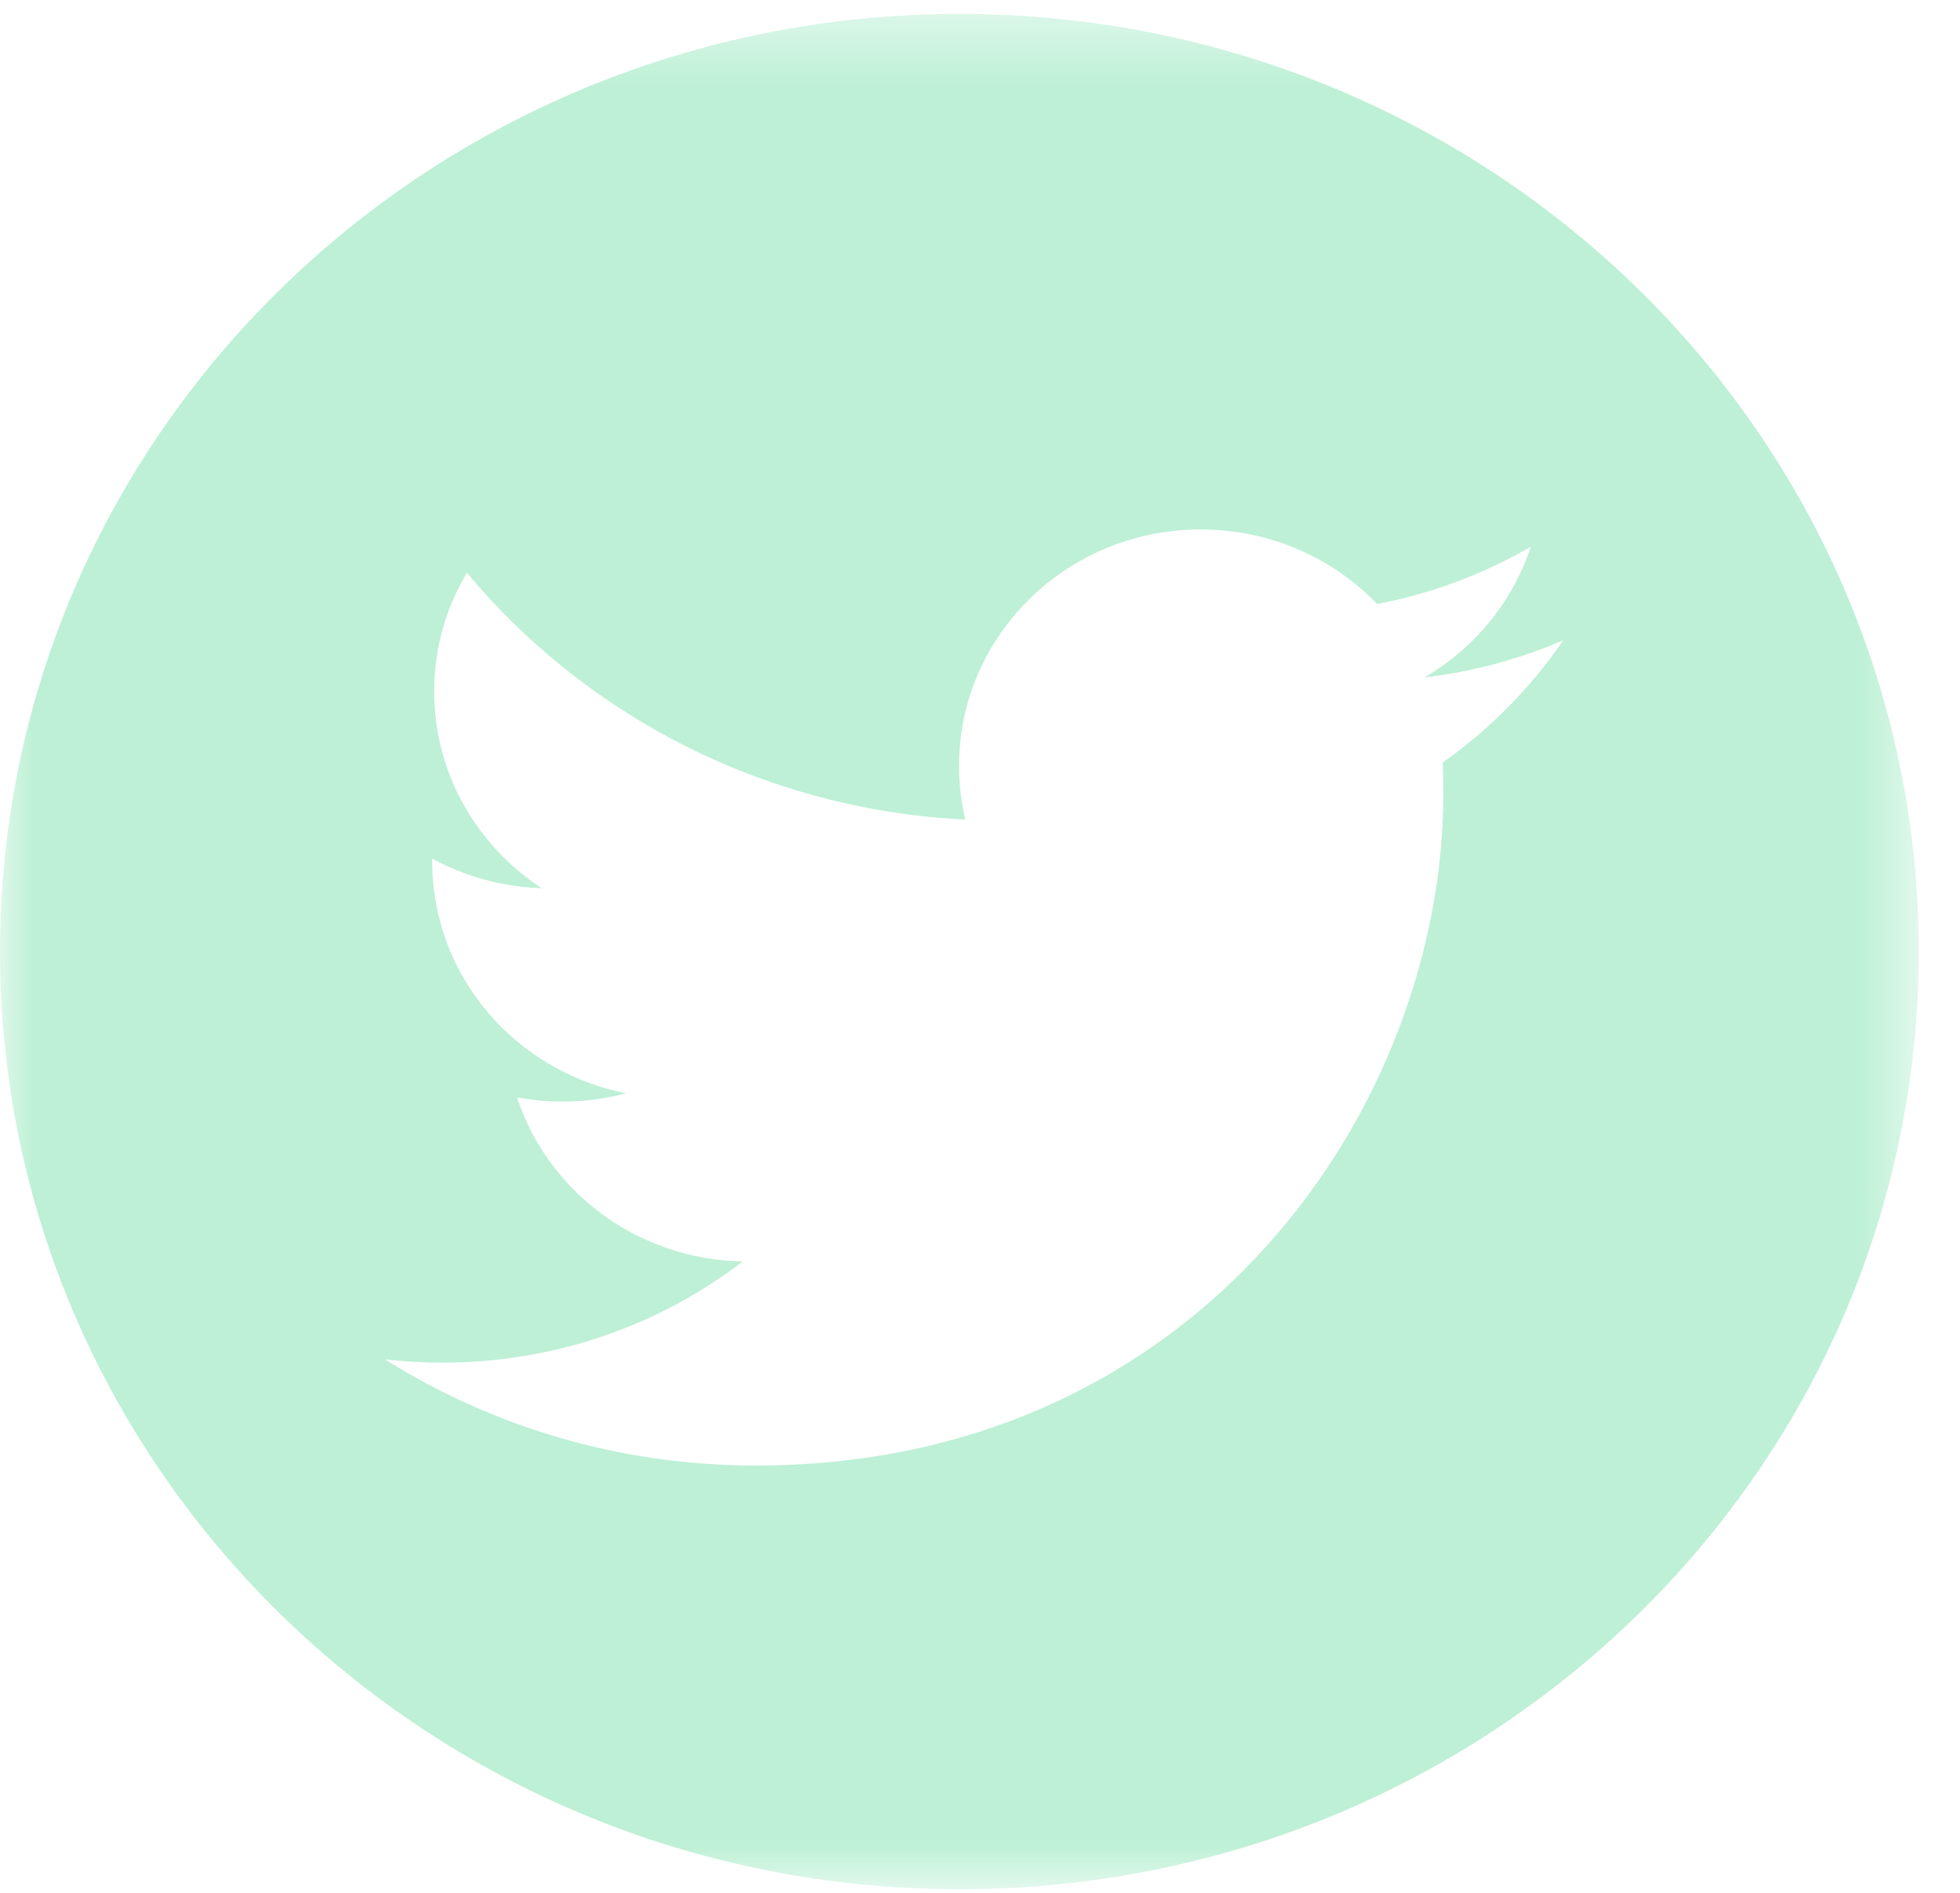 <svg xmlns="http://www.w3.org/2000/svg" xmlns:xlink="http://www.w3.org/1999/xlink" width="29px" height="28px" viewBox="0 0 29 28" version="1.1">
        <!-- Generator: Sketch 3.8.3 (29802) - http://www.bohemiancoding.com/sketch -->
        <title>TWITTER</title>
        <desc>Created with Sketch.</desc>
        <defs>
            <polyline id="path-1" points="0 0.424 28.389 0.424 28.389 28.165 0 28.165" />
        </defs>
        <g id="Symbols" stroke="none" stroke-width="1" fill="none" fill-rule="evenodd">
            <g id="Footer-Mobile" transform="translate(-48, -217)">
                <g id="social-copy" transform="translate(48, 192)">
                    <g id="Social" transform="translate(0, 24)">
                        <g id="TWITTER" transform="translate(0, 0.782)">
                            <mask id="mask-2" fill="white">
                                <use xlink:href="#path-1"/>
                            </mask>
                            <g id="Clip-2"/>
                            <path d="M21.346,11.498 C21.353,11.649 21.356,11.799 21.356,11.95 C21.356,16.57 17.758,21.897 11.178,21.897 C9.158,21.897 7.277,21.318 5.694,20.326 C5.974,20.358 6.259,20.375 6.548,20.375 C8.224,20.375 9.766,19.816 10.99,18.878 C9.425,18.85 8.104,17.839 7.649,16.451 C7.867,16.492 8.091,16.513 8.322,16.513 C8.649,16.513 8.965,16.471 9.265,16.391 C7.628,16.069 6.395,14.657 6.395,12.964 C6.395,12.948 6.395,12.934 6.395,12.919 C6.877,13.181 7.429,13.338 8.015,13.357 C7.055,12.729 6.424,11.66 6.424,10.447 C6.424,9.806 6.6,9.205 6.908,8.69 C8.672,10.805 11.308,12.195 14.282,12.341 C14.221,12.086 14.19,11.819 14.19,11.545 C14.19,9.614 15.791,8.05 17.766,8.05 C18.795,8.05 19.725,8.474 20.377,9.153 C21.193,8.997 21.958,8.705 22.65,8.305 C22.382,9.122 21.815,9.807 21.076,10.239 C21.8,10.154 22.489,9.966 23.131,9.688 C22.652,10.389 22.045,11.005 21.346,11.498 M14.195,0.424 C6.356,0.424 0,6.635 0,14.295 C0,21.956 6.356,28.165 14.195,28.165 C22.034,28.165 28.389,21.956 28.389,14.295 C28.389,6.635 22.034,0.424 14.195,0.424" id="Fill-1" fill="#BDF0D6" mask="url(#mask-2)"/>
                        </g>
                    </g>
                </g>
            </g>
        </g>
    </svg>